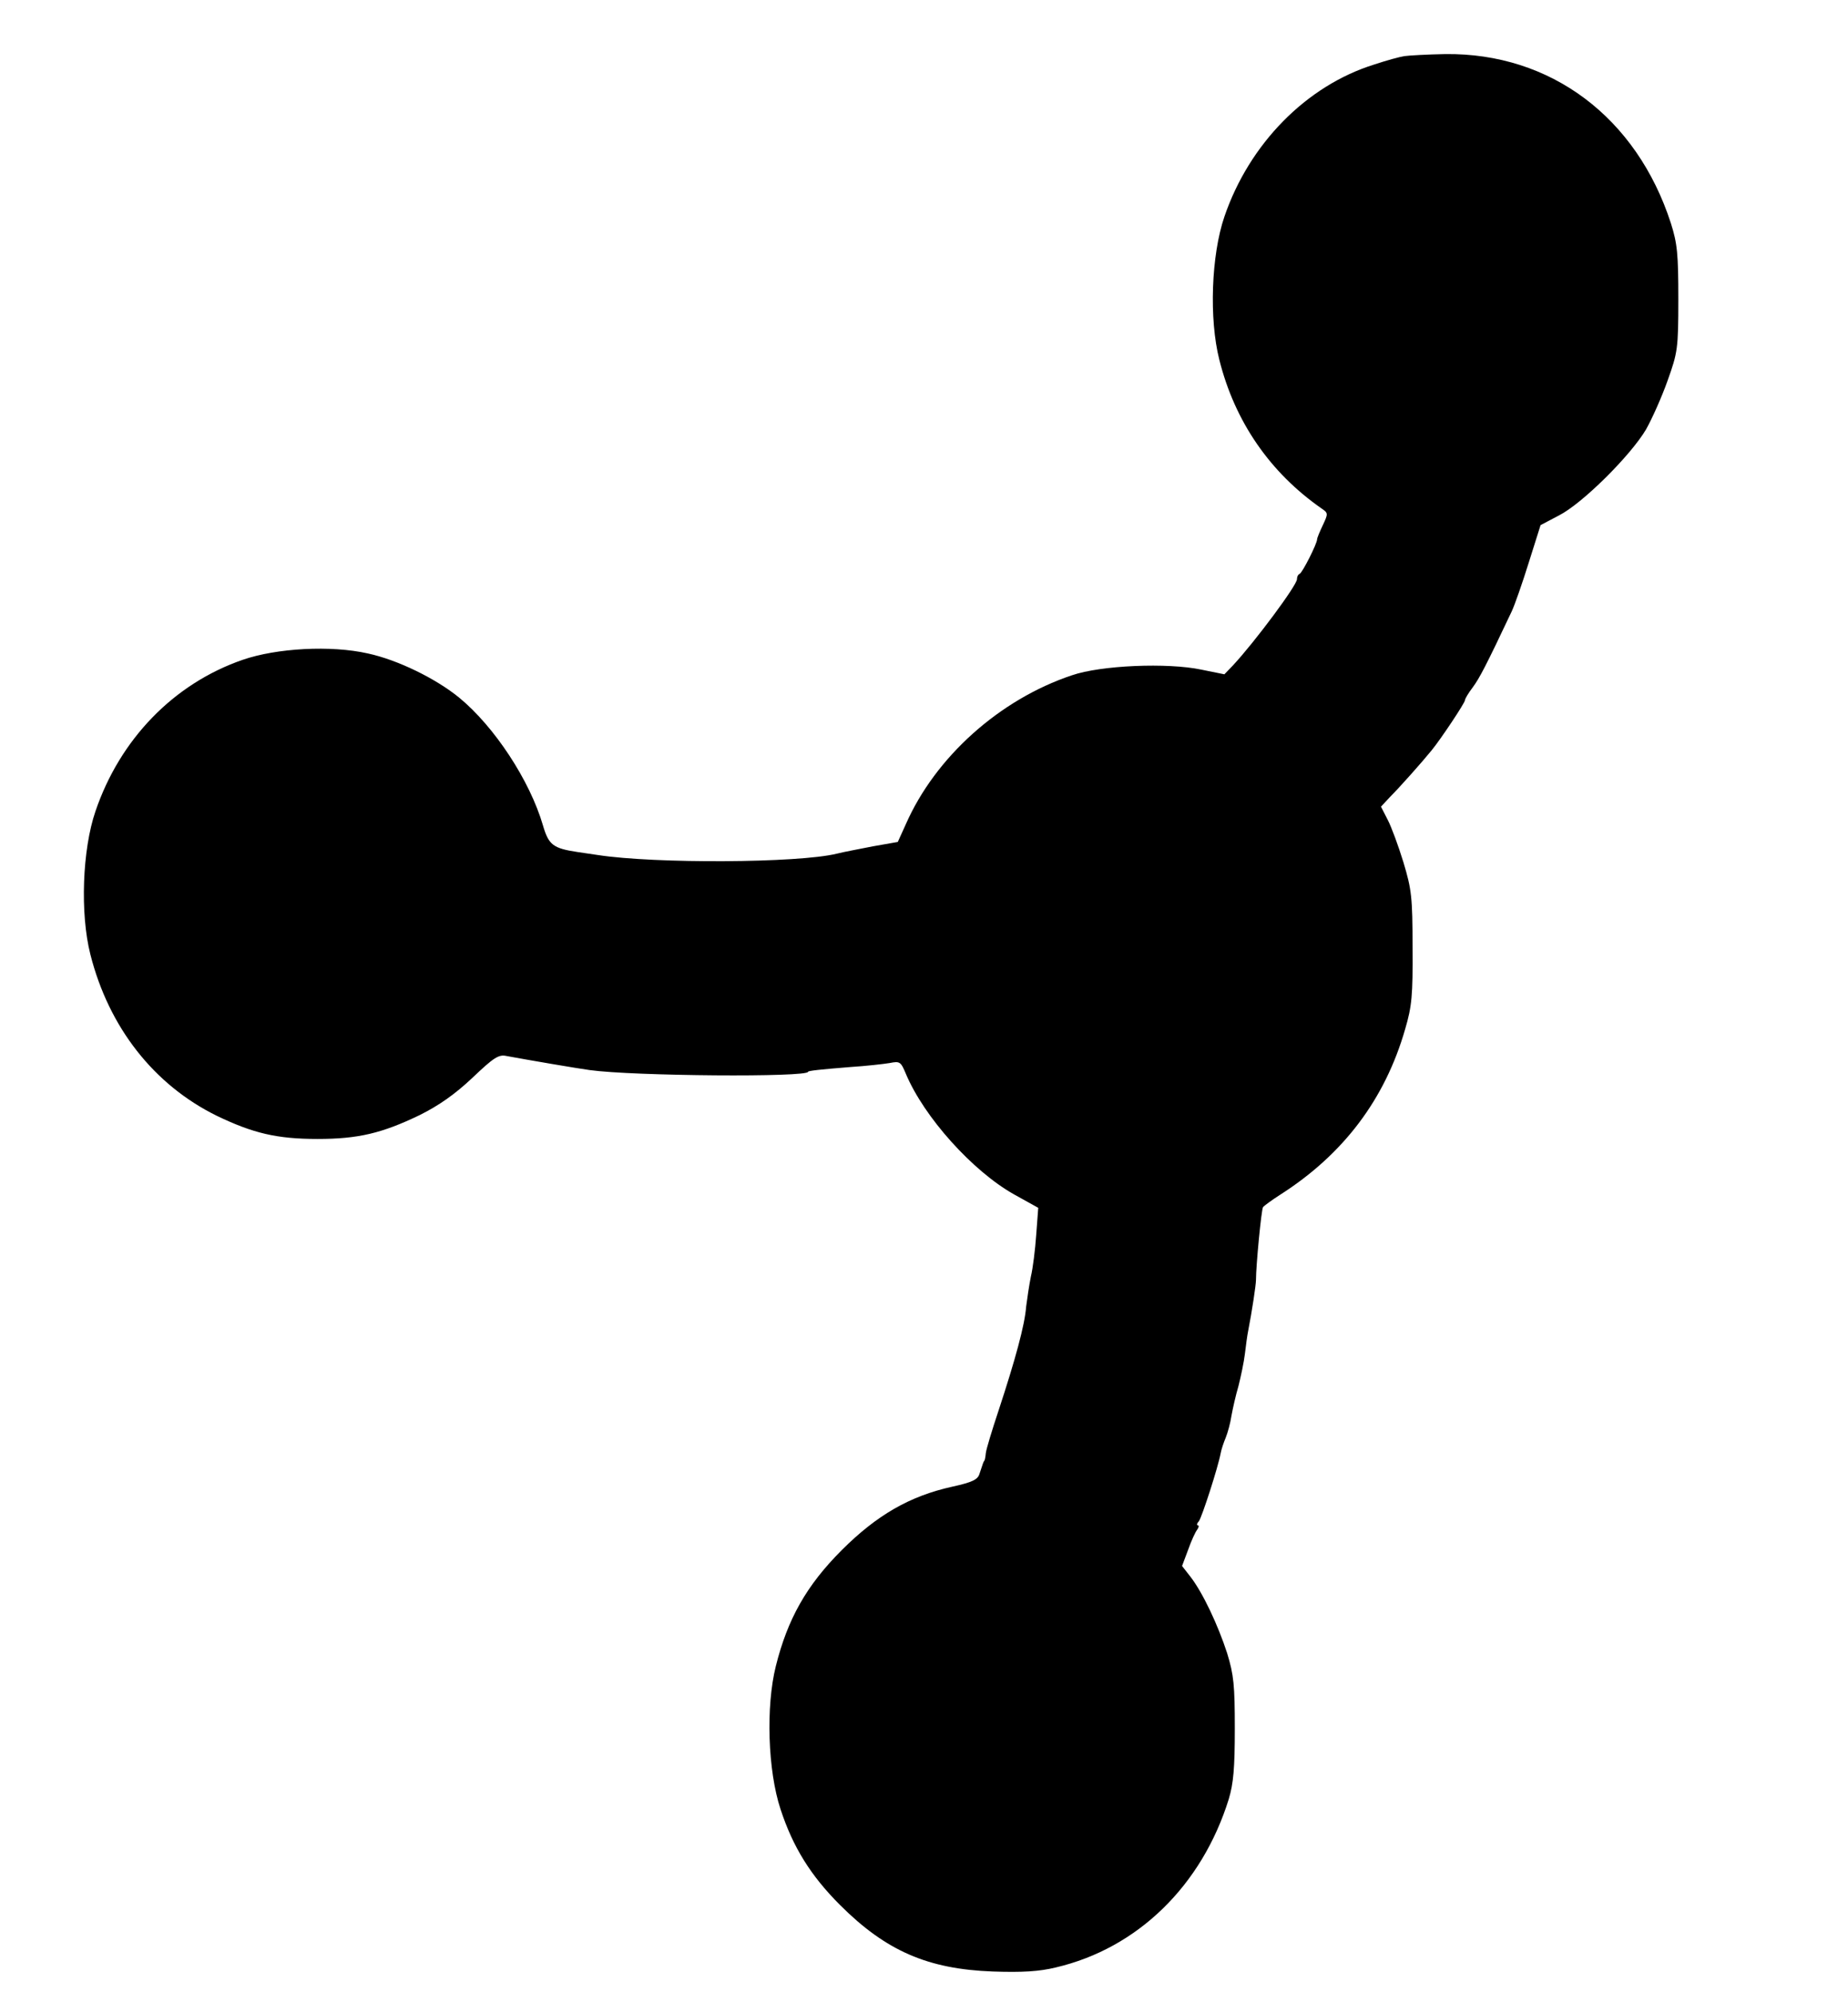 <?xml version="1.0" standalone="no"?>
<!DOCTYPE svg PUBLIC "-//W3C//DTD SVG 20010904//EN"
 "http://www.w3.org/TR/2001/REC-SVG-20010904/DTD/svg10.dtd">
<svg version="1.0" xmlns="http://www.w3.org/2000/svg"
 width="550pt" height="593pt" viewBox="0 0 550 593"
 preserveAspectRatio="xMidYMid meet">
<g transform="translate(0,593) scale(0.1,-0.1)"
stroke="none">
<path d="M4180 5763 c-14 -2 -54 -13 -90 -25 -202 -63 -372 -236 -446 -453
-39 -114 -46 -304 -15 -426 46 -184 151 -336 305 -443 19 -13 19 -15 3 -49 -9
-19 -17 -38 -17 -42 0 -13 -44 -100 -52 -103 -5 -2 -8 -9 -8 -16 0 -18 -125
-186 -190 -256 l-26 -27 -69 14 c-100 21 -298 13 -385 -17 -215 -72 -406 -243
-494 -443 l-24 -53 -74 -13 c-40 -8 -89 -17 -108 -22 -115 -28 -540 -30 -710
-4 -14 2 -41 6 -61 9 -73 11 -86 21 -103 79 -39 134 -145 295 -250 381 -70 57
-183 112 -271 131 -110 25 -272 16 -373 -19 -205 -71 -365 -236 -438 -451 -39
-114 -46 -304 -15 -426 55 -217 189 -388 376 -480 108 -52 179 -69 300 -69
121 0 192 17 304 71 58 29 105 62 157 111 63 60 78 70 101 65 65 -12 211 -37
248 -42 130 -18 650 -22 650 -5 0 3 38 7 125 14 47 3 100 9 118 12 30 6 33 4
48 -32 54 -129 199 -290 322 -359 l72 -40 -6 -80 c-3 -44 -10 -100 -16 -125
-5 -25 -11 -65 -14 -89 -4 -55 -33 -160 -81 -306 -20 -60 -38 -119 -39 -130
-1 -11 -3 -21 -4 -22 -3 -3 -4 -7 -15 -40 -5 -17 -22 -25 -81 -38 -127 -28
-225 -85 -329 -189 -105 -105 -161 -205 -196 -345 -30 -120 -24 -311 14 -426
37 -113 90 -198 177 -285 137 -137 262 -191 455 -198 87 -3 138 0 187 12 244
57 435 244 515 501 14 47 18 92 18 210 0 129 -3 160 -23 225 -27 83 -72 179
-109 227 l-25 32 18 48 c9 26 22 54 27 60 5 7 6 13 2 13 -4 0 -3 6 3 12 9 12
57 160 65 203 2 11 9 32 15 46 6 15 14 44 17 65 4 22 13 62 21 89 7 28 16 70
19 95 3 25 7 56 10 70 11 56 23 136 23 150 0 43 16 210 21 217 3 4 26 21 51
37 188 120 312 284 372 493 20 68 23 100 22 243 0 150 -3 173 -27 253 -15 49
-36 106 -47 127 l-20 39 27 29 c28 28 94 102 124 139 27 33 99 141 99 149 0 4
10 21 23 38 20 27 39 63 116 226 9 19 32 85 51 146 l35 111 55 29 c69 35 213
178 259 256 18 32 47 97 64 145 30 84 32 95 32 243 0 134 -3 165 -22 225 -102
316 -358 508 -672 504 -53 -1 -107 -4 -121 -6z"/>
</g>
</svg>
